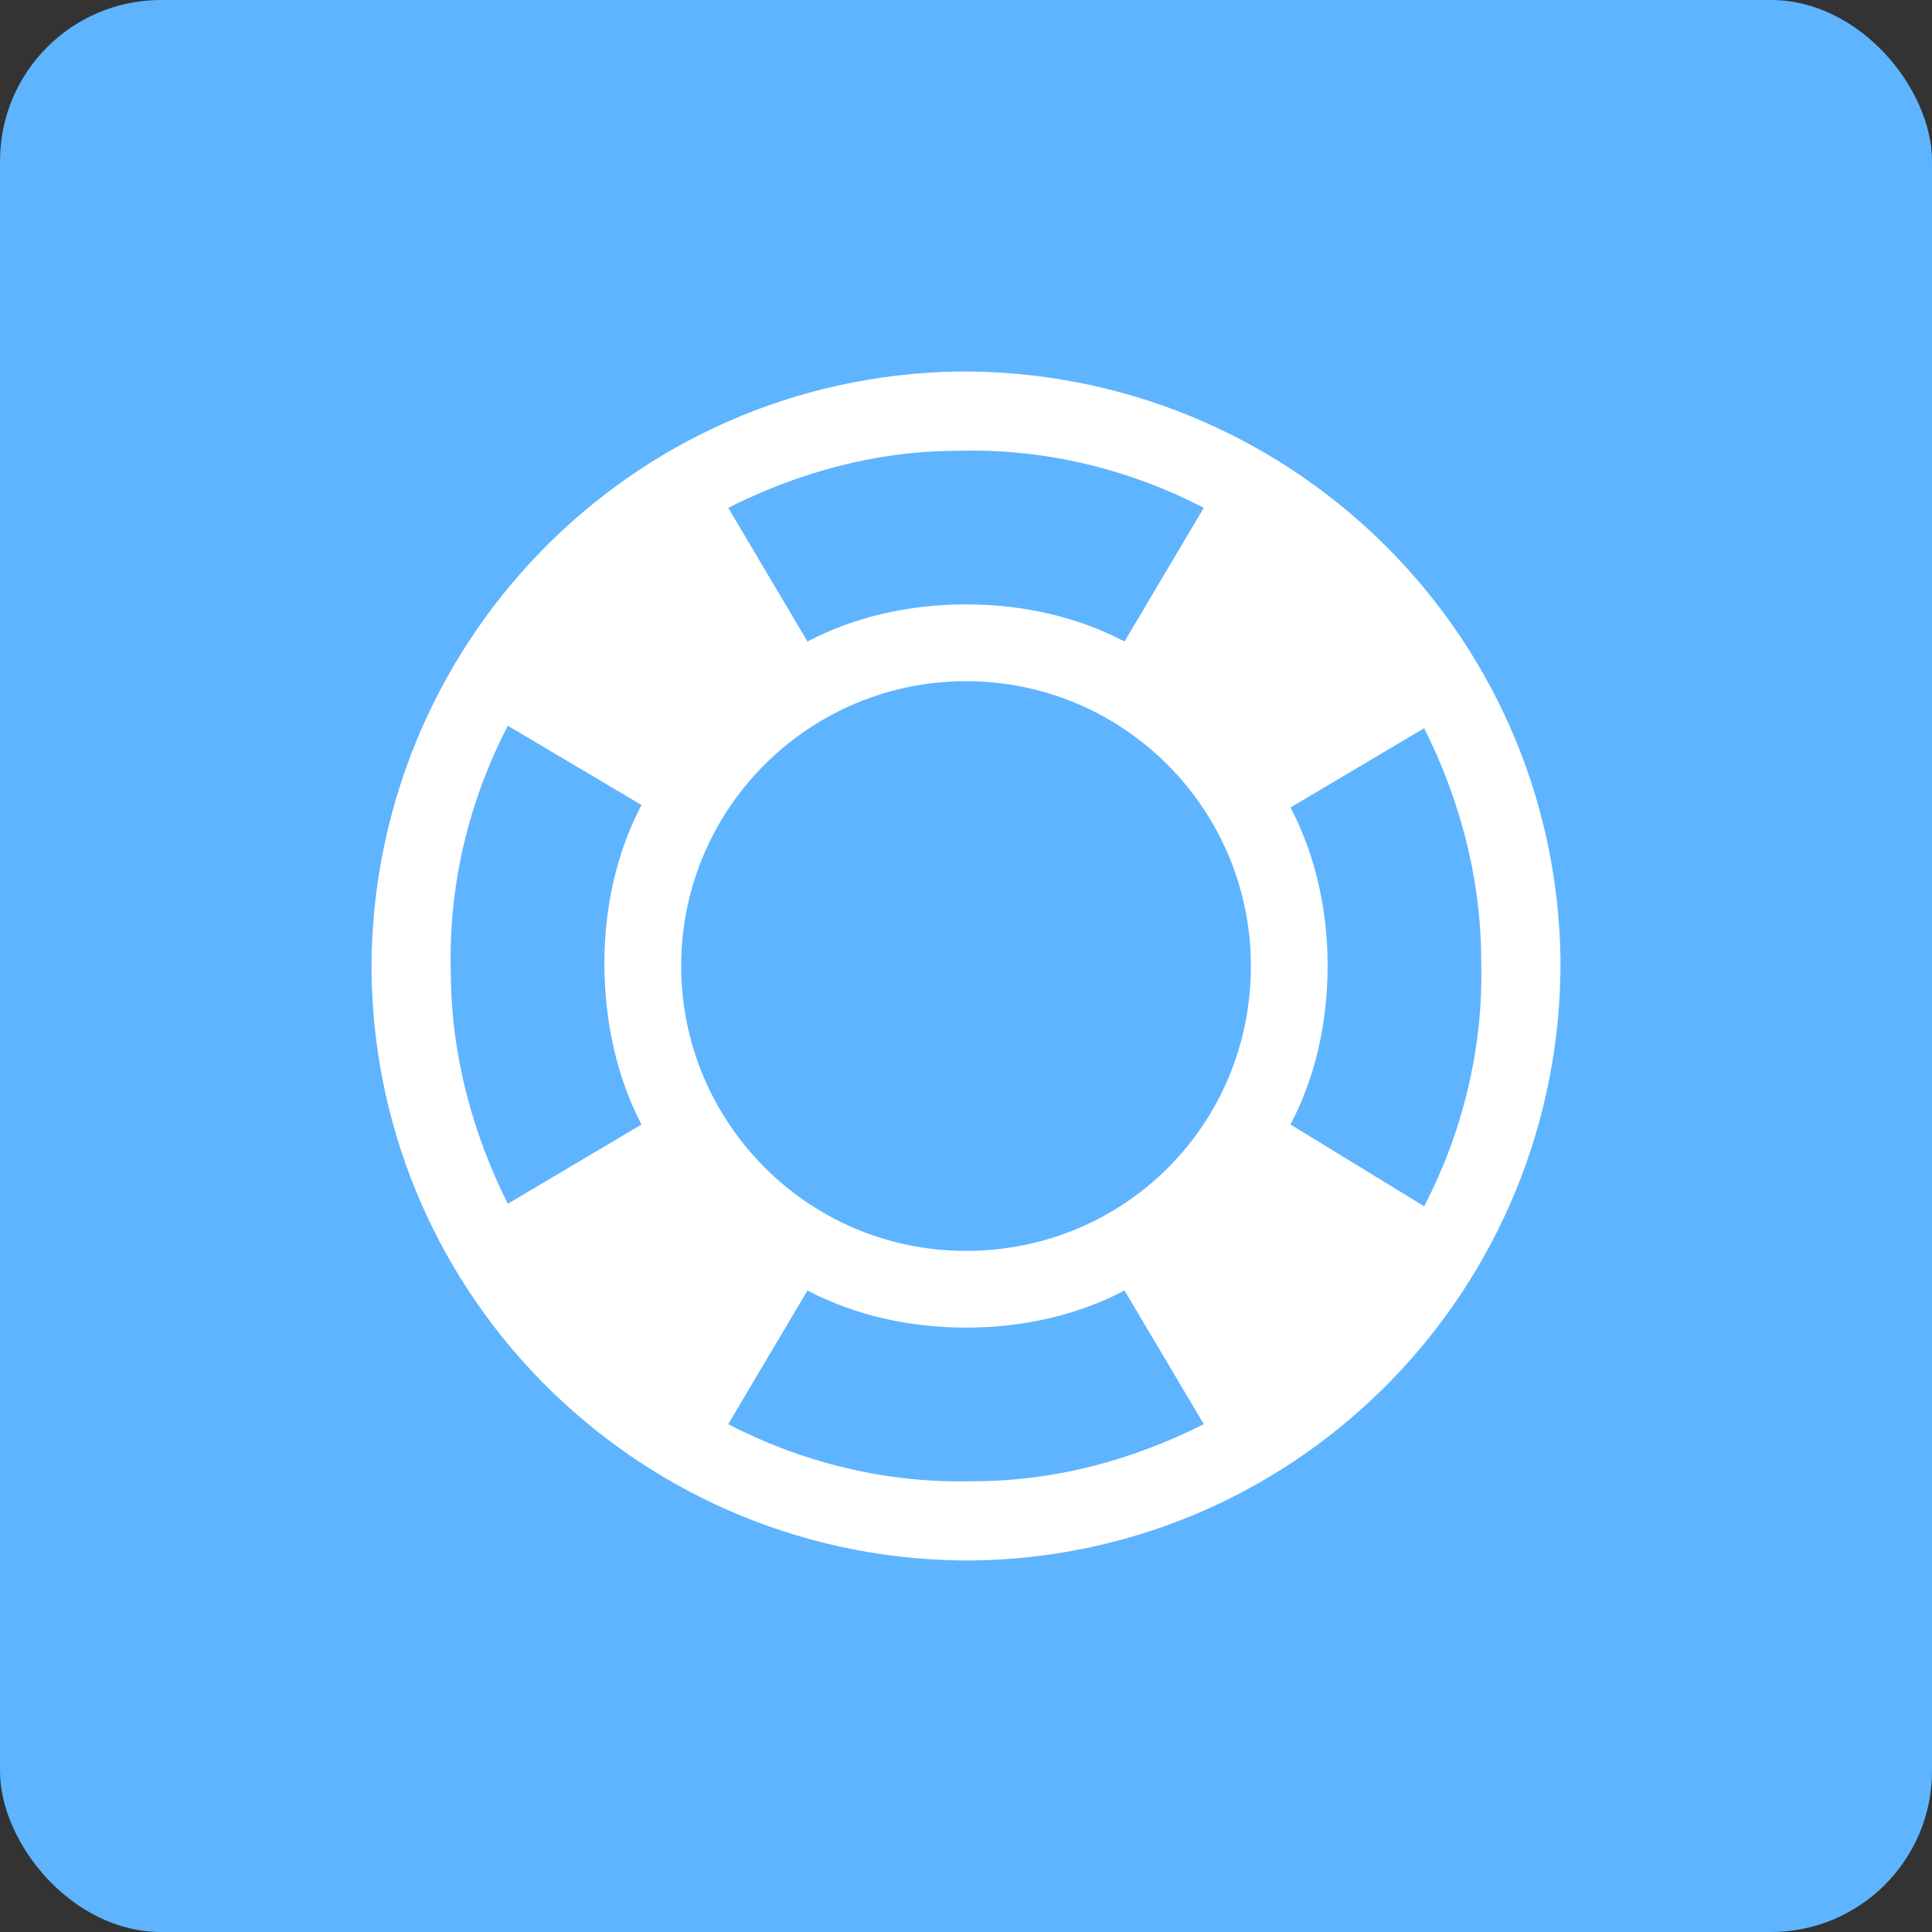<svg width="24" height="24" viewBox="0 0 24 24" fill="none" xmlns="http://www.w3.org/2000/svg" id='helpCentre'>
    <rect x="0" y="0" width="24" height="24" fill="#333333" stroke="none"/>
    <rect width="24" height="24" rx="2" fill="#5EB4FF"/>
    <mask id="mask0" mask-type="alpha" maskUnits="userSpaceOnUse" x="0" y="0" width="24" height="24">
    <rect width="24" height="24" rx="2" fill="white"/>
    </mask>
    <g mask="url(#mask0)">
    </g>
    <path d="M11.908 4.615C7.815 4.677 4.585 8.031 4.615 12.092C4.677 16.185 8.031 19.416 12.092 19.385C16.185 19.323 19.415 15.969 19.385 11.908C19.323 7.815 15.969 4.585 11.908 4.615ZM11.908 5.6C13.015 5.569 14.062 5.846 14.954 6.308L13.969 7.969C13.385 7.662 12.708 7.508 12 7.508C11.292 7.508 10.615 7.662 10.031 7.969L9.046 6.308C9.908 5.877 10.861 5.6 11.908 5.6ZM7.969 13.969L6.308 14.954C5.877 14.092 5.6 13.108 5.6 12.062C5.569 10.954 5.846 9.908 6.308 9.015L7.969 10C7.662 10.585 7.508 11.262 7.508 11.969C7.508 12.677 7.662 13.385 7.969 13.969ZM12.092 18.4C10.985 18.431 9.938 18.154 9.046 17.692L10.031 16.031C10.615 16.338 11.292 16.492 12 16.492C12.708 16.492 13.385 16.338 13.969 16.031L14.954 17.692C14.092 18.123 13.139 18.4 12.092 18.4ZM12 15.539C10.031 15.539 8.462 13.938 8.462 12C8.462 10.031 10.062 8.462 12 8.462C13.969 8.462 15.539 10.062 15.539 12C15.539 13.969 13.969 15.539 12 15.539ZM16.031 13.969C16.338 13.385 16.492 12.708 16.492 12C16.492 11.292 16.338 10.616 16.031 10.031L17.692 9.046C18.123 9.908 18.4 10.892 18.4 11.938C18.431 13.046 18.154 14.092 17.692 14.985L16.031 13.969Z" fill="white"/>
</svg>  